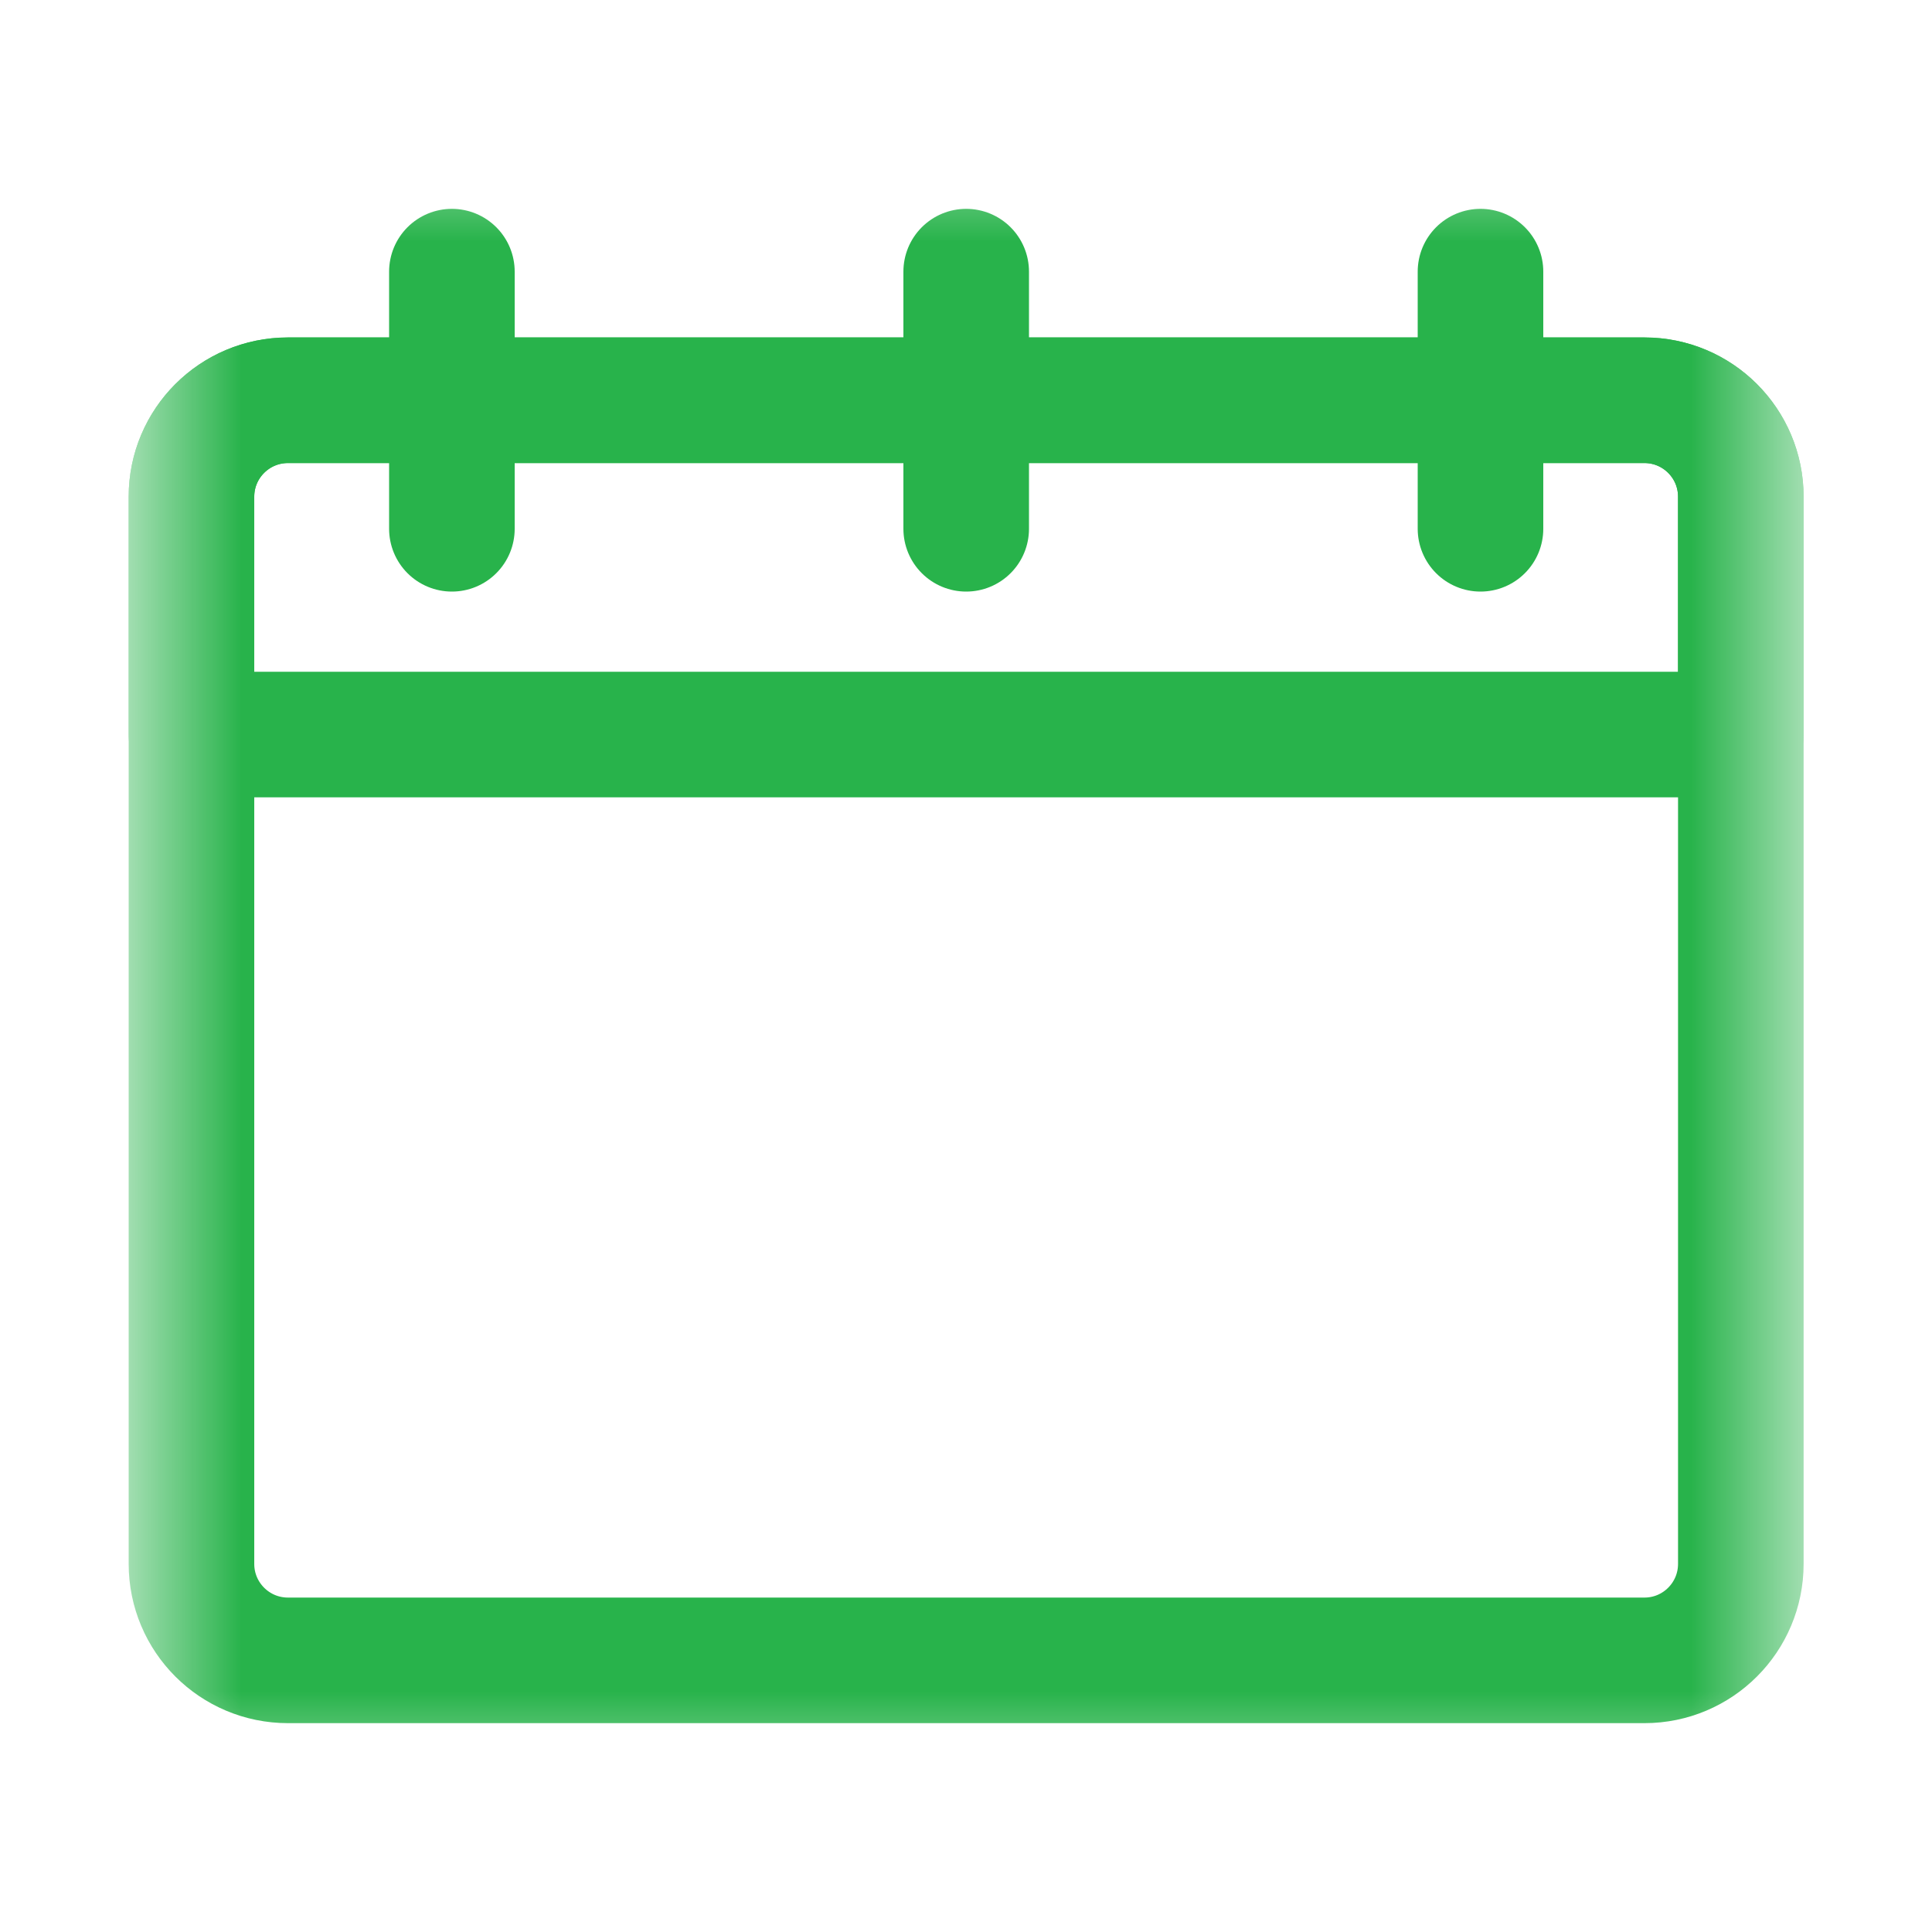 <svg width="20" height="20" viewBox="0 0 20 20" fill="none" xmlns="http://www.w3.org/2000/svg">
<mask id="mask0_4192_62897" style="mask-type:luminance" maskUnits="userSpaceOnUse" x="1" y="1" width="18" height="18">
<path d="M1.482 1.482H18.52V18.519H1.482V1.482Z" fill="white"/>
</mask>
<g mask="url(#mask0_4192_62897)">
<path d="M18.021 5.142V7.604H1.982V5.142C1.982 4.59 2.429 4.143 2.981 4.143H17.023C17.574 4.143 18.021 4.59 18.021 5.142Z" stroke="#28B34B" stroke-width="1.3" stroke-miterlimit="10" stroke-linecap="round" stroke-linejoin="round"/>
<path d="M4.678 5.474V2.812" stroke="#28B34B" stroke-width="1.3" stroke-miterlimit="10" stroke-linecap="round" stroke-linejoin="round"/>
<path d="M10.002 5.474V2.812" stroke="#28B34B" stroke-width="1.3" stroke-miterlimit="10" stroke-linecap="round" stroke-linejoin="round"/>
<path d="M15.326 5.474V2.812" stroke="#28B34B" stroke-width="1.3" stroke-miterlimit="10" stroke-linecap="round" stroke-linejoin="round"/>
<path d="M17.023 17.188H2.981C2.429 17.188 1.982 16.741 1.982 16.189V5.142C1.982 4.59 2.429 4.144 2.981 4.144H17.023C17.574 4.144 18.021 4.59 18.021 5.142V16.189C18.021 16.741 17.574 17.188 17.023 17.188Z" stroke="#28B34B" stroke-width="1.3" stroke-miterlimit="10" stroke-linecap="round" stroke-linejoin="round"/>
</g>
</svg>
